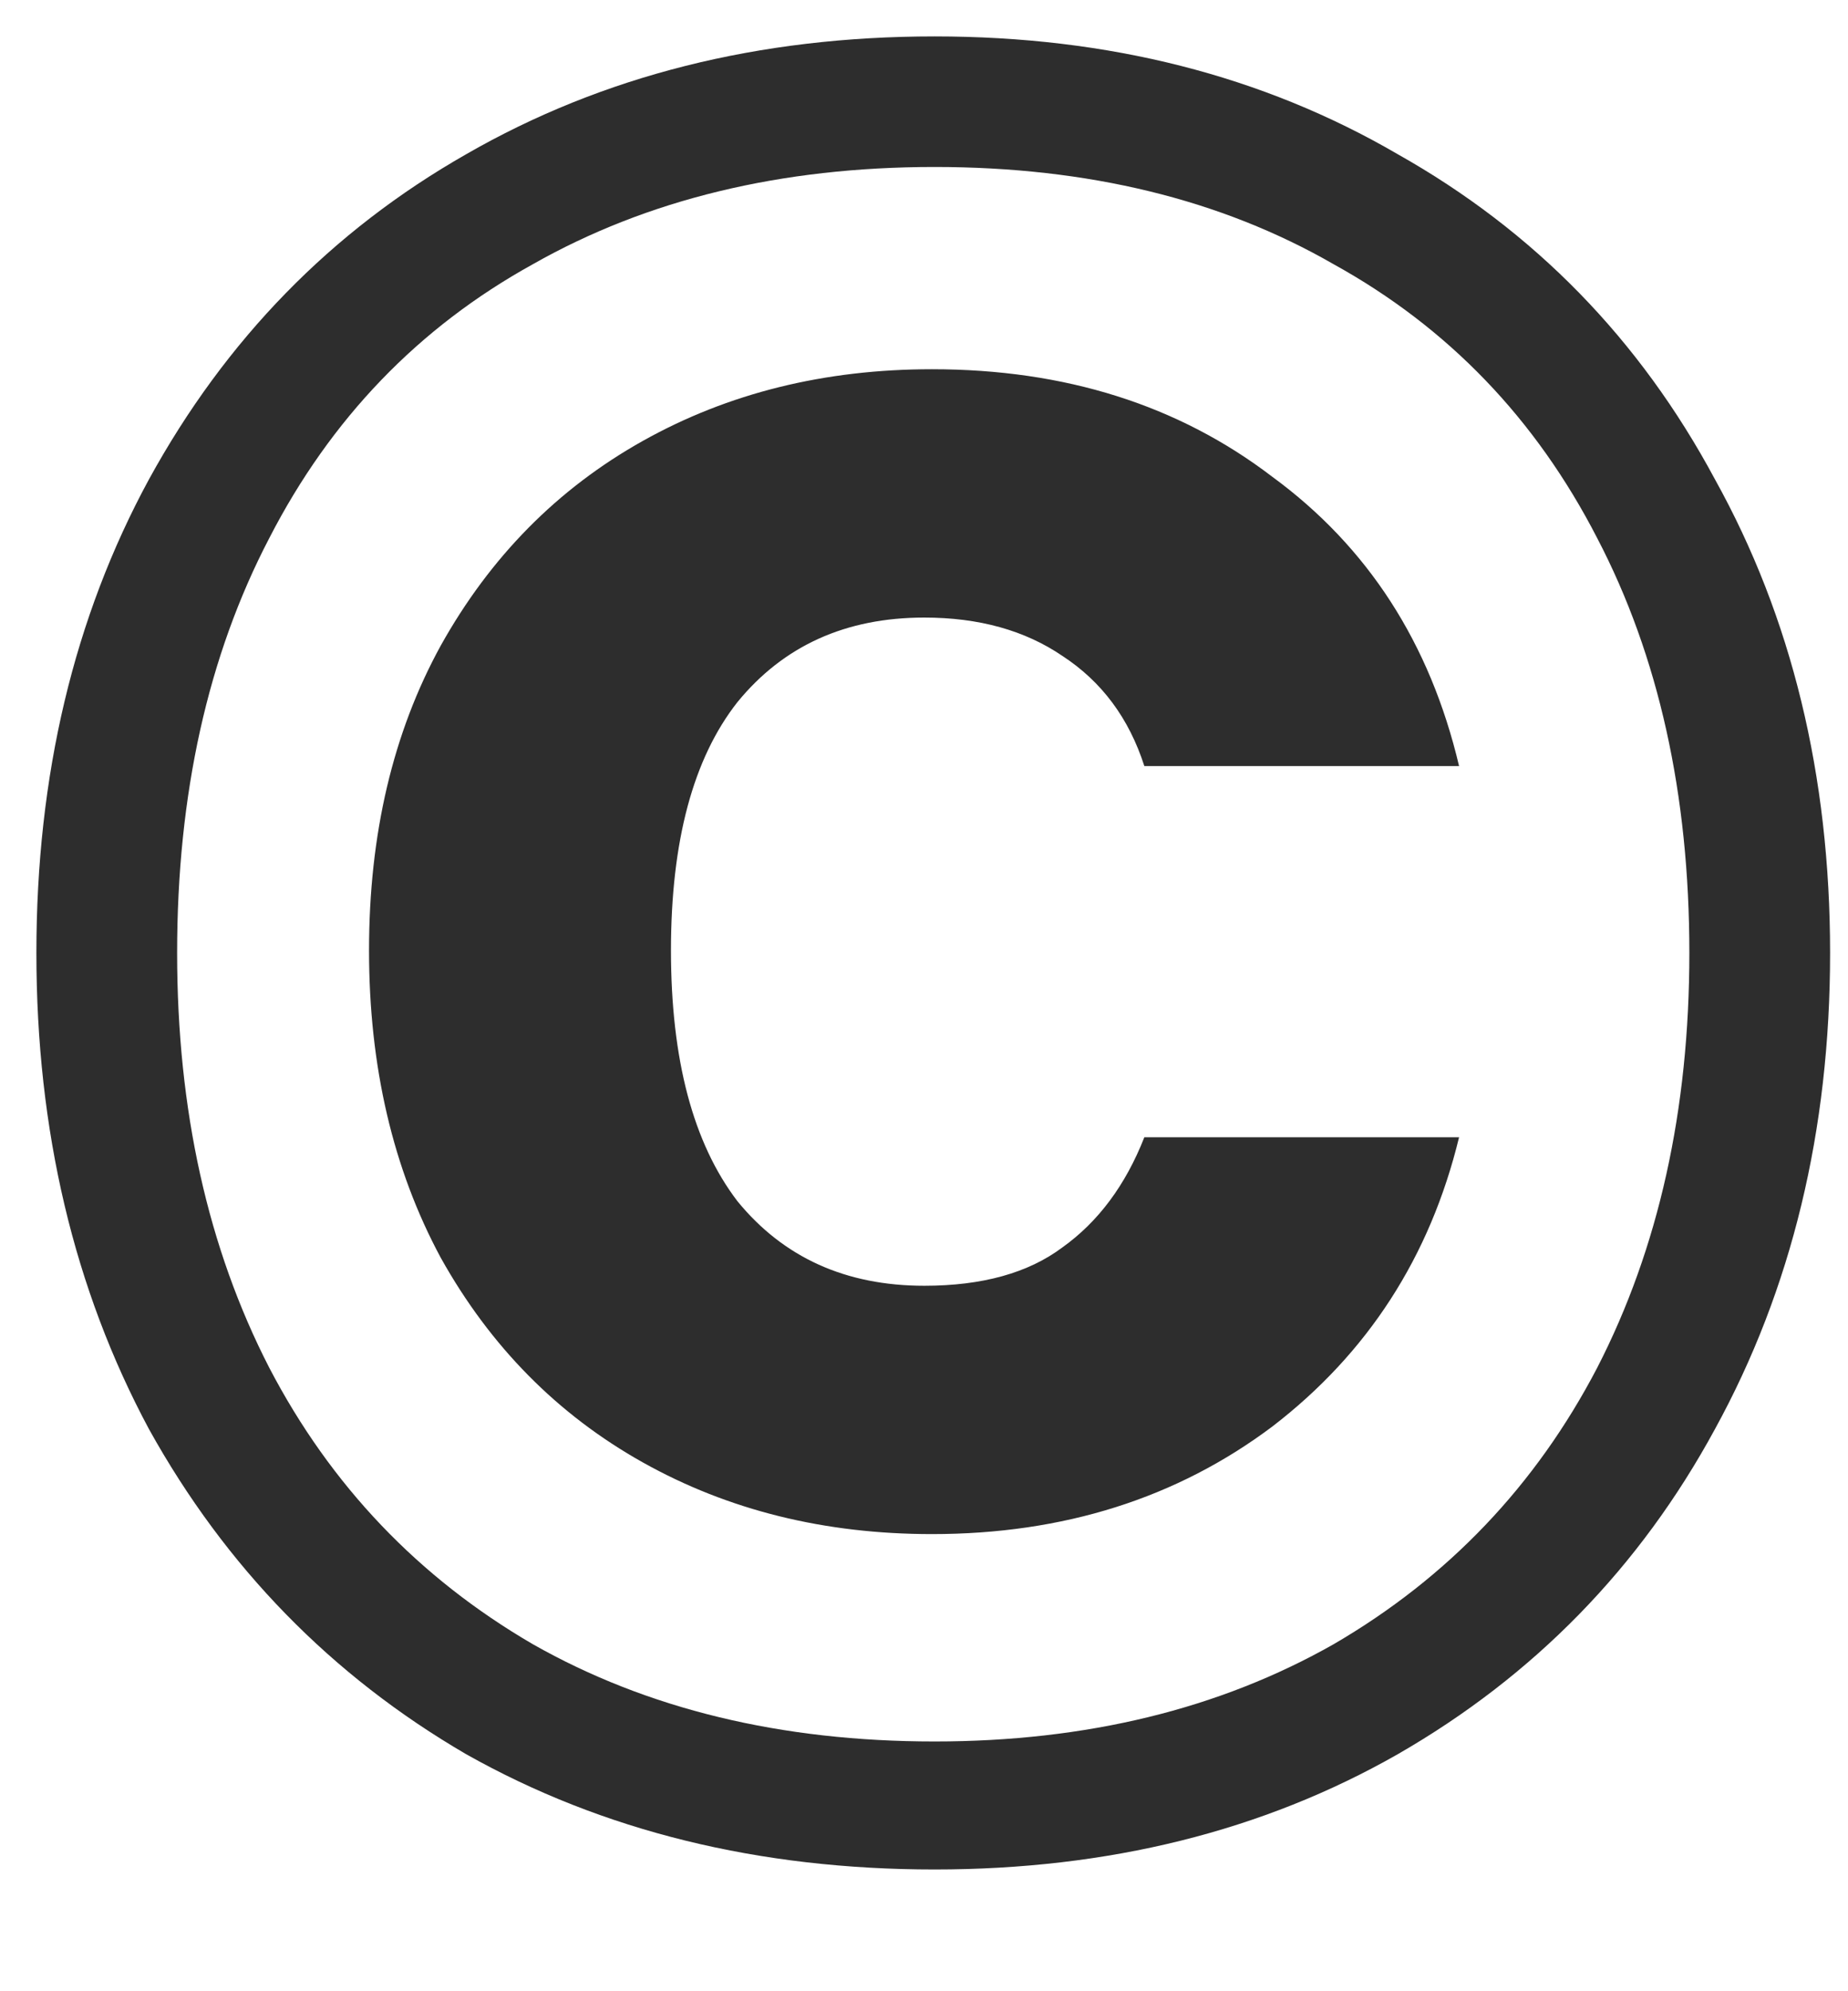 <svg width="13" height="14" viewBox="0 0 13 14" fill="none" xmlns="http://www.w3.org/2000/svg">
<path d="M6.574 0.256C7.798 0.256 8.884 0.532 9.832 1.084C10.792 1.624 11.536 2.386 12.064 3.37C12.604 4.342 12.874 5.452 12.874 6.7C12.874 7.948 12.604 9.064 12.064 10.048C11.536 11.02 10.792 11.782 9.832 12.334C8.884 12.874 7.798 13.144 6.574 13.144C5.338 13.144 4.24 12.874 3.28 12.334C2.332 11.782 1.588 11.02 1.048 10.048C0.52 9.064 0.256 7.948 0.256 6.7C0.256 5.452 0.52 4.342 1.048 3.37C1.588 2.386 2.332 1.624 3.28 1.084C4.24 0.532 5.338 0.256 6.574 0.256ZM6.574 1.174C5.494 1.174 4.552 1.402 3.748 1.858C2.944 2.302 2.326 2.944 1.894 3.784C1.462 4.612 1.246 5.584 1.246 6.7C1.246 7.804 1.462 8.776 1.894 9.616C2.326 10.444 2.944 11.092 3.748 11.56C4.552 12.016 5.494 12.244 6.574 12.244C7.642 12.244 8.578 12.016 9.382 11.56C10.186 11.092 10.804 10.444 11.236 9.616C11.668 8.776 11.884 7.804 11.884 6.7C11.884 5.584 11.668 4.612 11.236 3.784C10.804 2.944 10.186 2.302 9.382 1.858C8.59 1.402 7.654 1.174 6.574 1.174ZM6.556 2.596C5.8 2.596 5.122 2.764 4.522 3.1C3.922 3.436 3.448 3.916 3.1 4.54C2.764 5.152 2.596 5.866 2.596 6.682C2.596 7.498 2.764 8.218 3.1 8.842C3.448 9.466 3.922 9.946 4.522 10.282C5.122 10.618 5.8 10.786 6.556 10.786C7.48 10.786 8.278 10.534 8.95 10.03C9.622 9.514 10.06 8.836 10.264 7.996H8.05C7.918 8.332 7.726 8.59 7.474 8.77C7.234 8.95 6.91 9.04 6.502 9.04C5.95 9.04 5.512 8.842 5.188 8.446C4.876 8.038 4.72 7.45 4.72 6.682C4.72 5.914 4.876 5.332 5.188 4.936C5.512 4.54 5.95 4.342 6.502 4.342C6.886 4.342 7.21 4.432 7.474 4.612C7.75 4.792 7.942 5.05 8.05 5.386H10.264C10.06 4.522 9.622 3.844 8.95 3.352C8.29 2.848 7.492 2.596 6.556 2.596Z" fill="#2D2D2D"/>
</svg>
